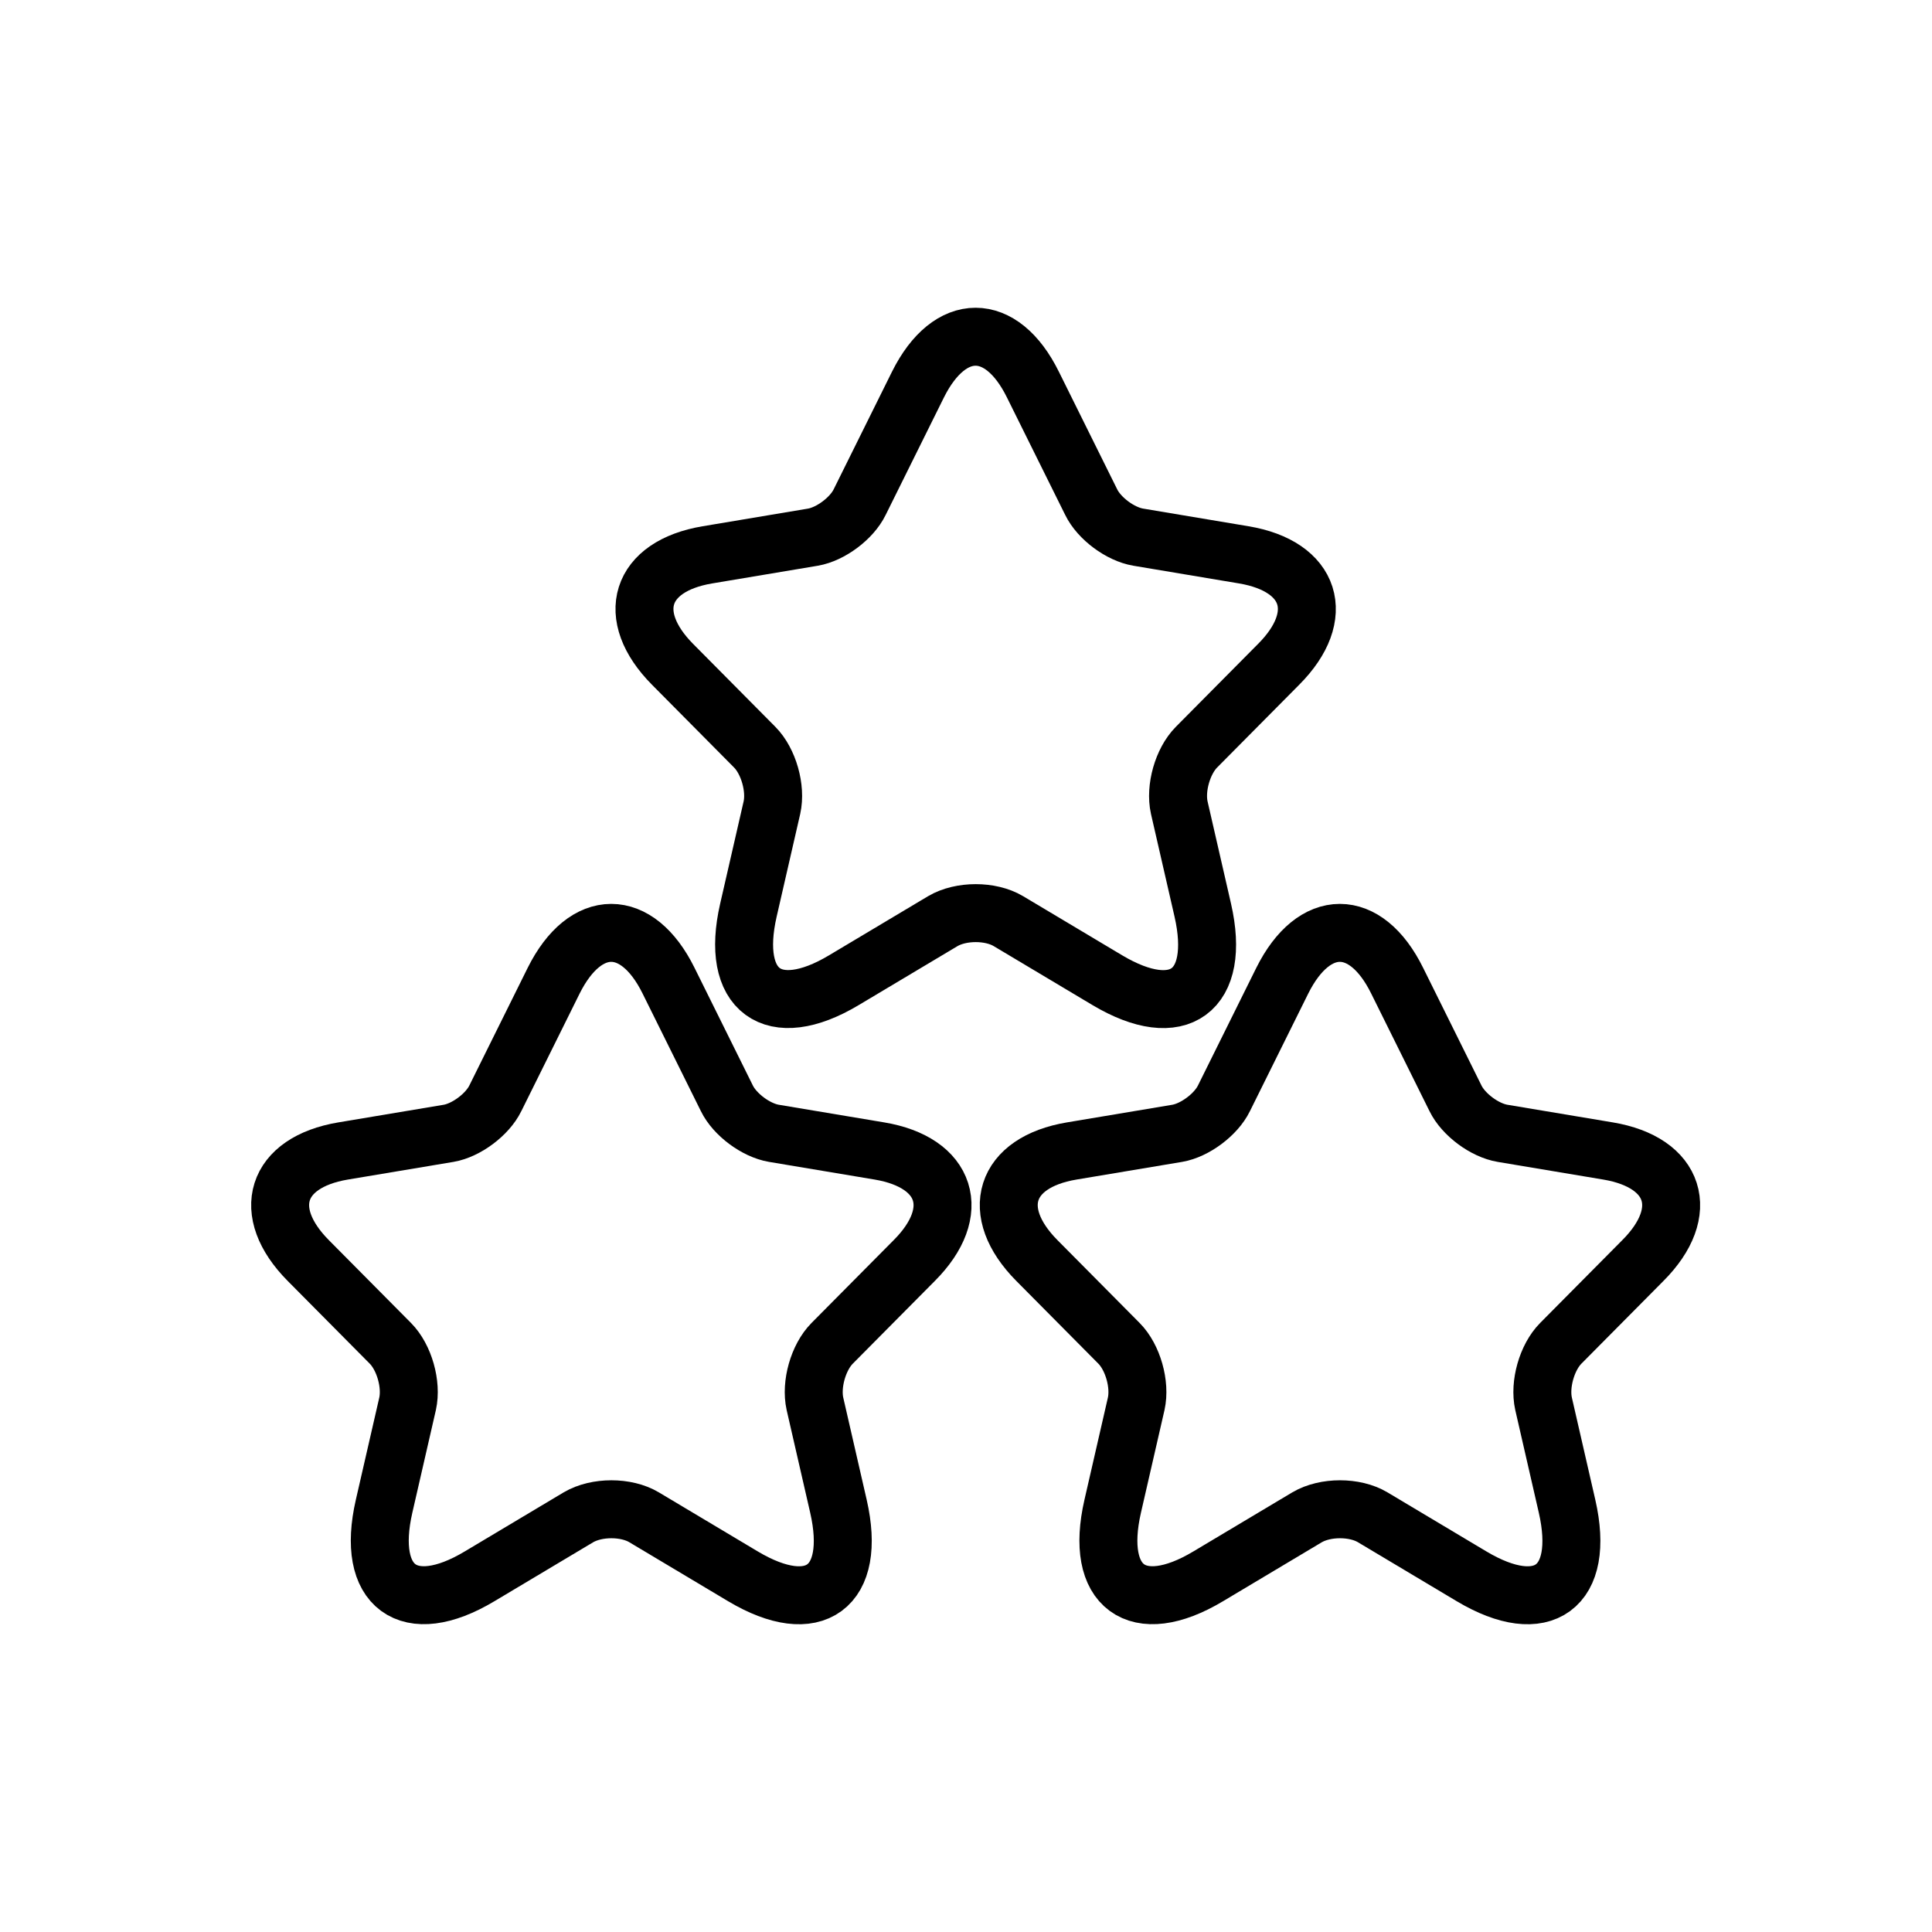 <svg width="100" height="100" viewBox="0 0 100 100" fill="none" xmlns="http://www.w3.org/2000/svg">
<rect width="100" height="100" fill="white"/>
<path d="M53.462 19.904L56.479 25.988C56.89 26.835 57.987 27.647 58.913 27.803L64.381 28.719C67.877 29.306 68.7 31.864 66.18 34.387L61.93 38.673C61.21 39.399 60.815 40.799 61.038 41.801L62.255 47.107C63.215 51.307 61.004 52.931 57.319 50.737L52.194 47.678C51.268 47.125 49.742 47.125 48.8 47.678L43.675 50.737C40.006 52.931 37.778 51.29 38.738 47.107L39.955 41.801C40.178 40.799 39.783 39.399 39.063 38.673L34.813 34.387C32.31 31.864 33.116 29.306 36.612 28.719L42.08 27.803C42.989 27.647 44.086 26.835 44.497 25.988L47.514 19.904C49.16 16.604 51.834 16.604 53.462 19.904Z" stroke="black" stroke-width="3" stroke-linecap="round" stroke-linejoin="round"/>
<path d="M72.317 50.761L75.334 56.845C75.746 57.692 76.843 58.504 77.768 58.66L83.236 59.575C86.733 60.163 87.556 62.721 85.036 65.244L80.785 69.53C80.065 70.256 79.671 71.656 79.894 72.658L81.111 77.964C82.071 82.164 79.859 83.788 76.174 81.594L71.049 78.534C70.123 77.981 68.598 77.981 67.655 78.534L62.53 81.594C58.862 83.788 56.633 82.147 57.593 77.964L58.81 72.658C59.033 71.656 58.639 70.256 57.919 69.53L53.668 65.244C51.166 62.721 51.971 60.163 55.468 59.575L60.936 58.66C61.844 58.504 62.941 57.692 63.353 56.845L66.37 50.761C68.015 47.46 70.689 47.46 72.317 50.761Z" stroke="black" stroke-width="3" stroke-linecap="round" stroke-linejoin="round"/>
<path d="M34.605 50.761L37.621 56.845C38.033 57.692 39.13 58.504 40.055 58.66L45.523 59.575C49.02 60.163 49.843 62.721 47.323 65.244L43.072 69.53C42.352 70.256 41.958 71.656 42.181 72.658L43.398 77.964C44.358 82.164 42.147 83.788 38.461 81.594L33.336 78.534C32.41 77.981 30.885 77.981 29.942 78.534L24.817 81.594C21.149 83.788 18.921 82.147 19.88 77.964L21.097 72.658C21.32 71.656 20.926 70.256 20.206 69.53L15.955 65.244C13.453 62.721 14.258 60.163 17.755 59.575L23.223 58.66C24.131 58.504 25.228 57.692 25.64 56.845L28.657 50.761C30.302 47.46 32.976 47.46 34.605 50.761Z" stroke="black" stroke-width="3" stroke-linecap="round" stroke-linejoin="round"/>
</svg>
